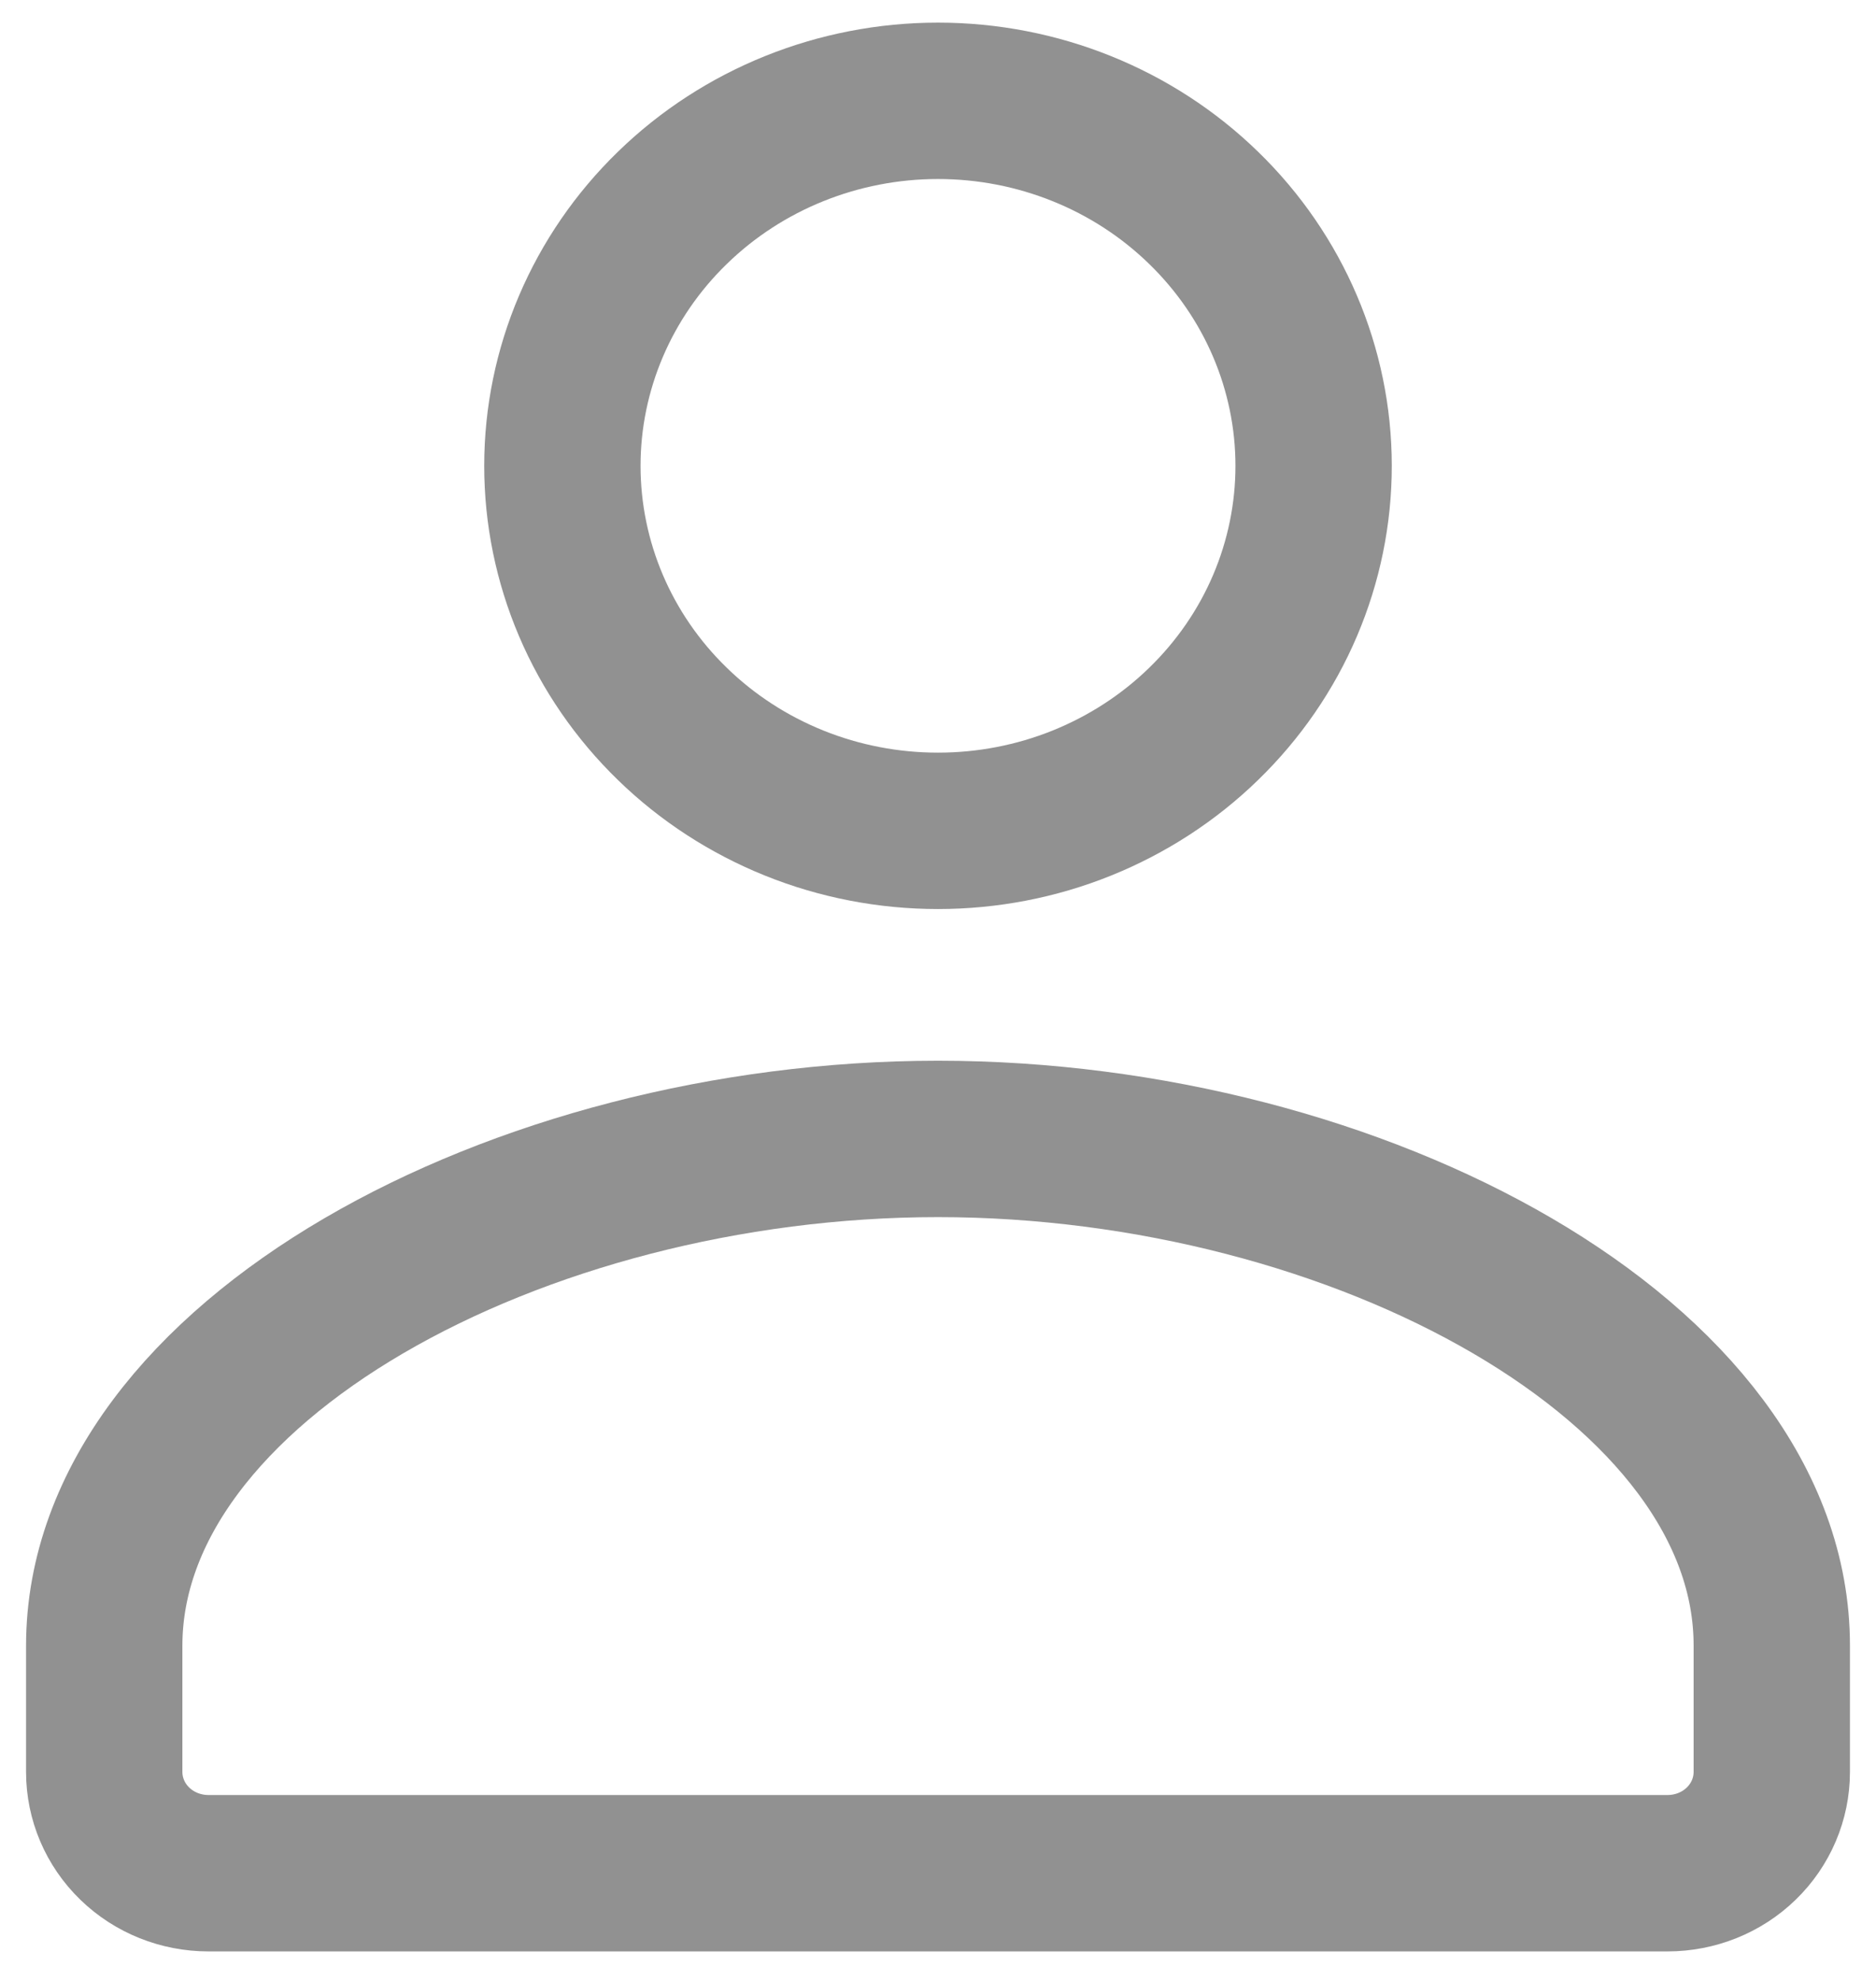<svg xmlns="http://www.w3.org/2000/svg" width="18" height="19" viewBox="0 0 18 19" fill="none">
  <path d="M16 17.967C16.265 17.967 16.52 17.865 16.707 17.683C16.895 17.501 17 17.253 17 16.996V15.786C17.004 13.06 13.026 10.924 9 10.924C4.974 10.924 1 13.06 1 15.786V16.996C1 17.253 1.105 17.501 1.293 17.683C1.48 17.865 1.735 17.967 2 17.967H16ZM12.604 4.468C12.604 4.928 12.511 5.383 12.33 5.808C12.149 6.233 11.883 6.619 11.548 6.944C11.214 7.269 10.816 7.527 10.379 7.703C9.942 7.879 9.473 7.969 9 7.969C8.527 7.969 8.058 7.879 7.621 7.703C7.184 7.527 6.786 7.269 6.452 6.944C6.117 6.619 5.851 6.233 5.67 5.808C5.489 5.383 5.396 4.928 5.396 4.468C5.396 3.54 5.776 2.649 6.452 1.993C7.127 1.336 8.044 0.967 9 0.967C9.956 0.967 10.873 1.336 11.548 1.993C12.224 2.649 12.604 3.54 12.604 4.468Z" stroke="#919191" stroke-width="1.5" stroke-linecap="round" stroke-linejoin="round"/>
</svg>